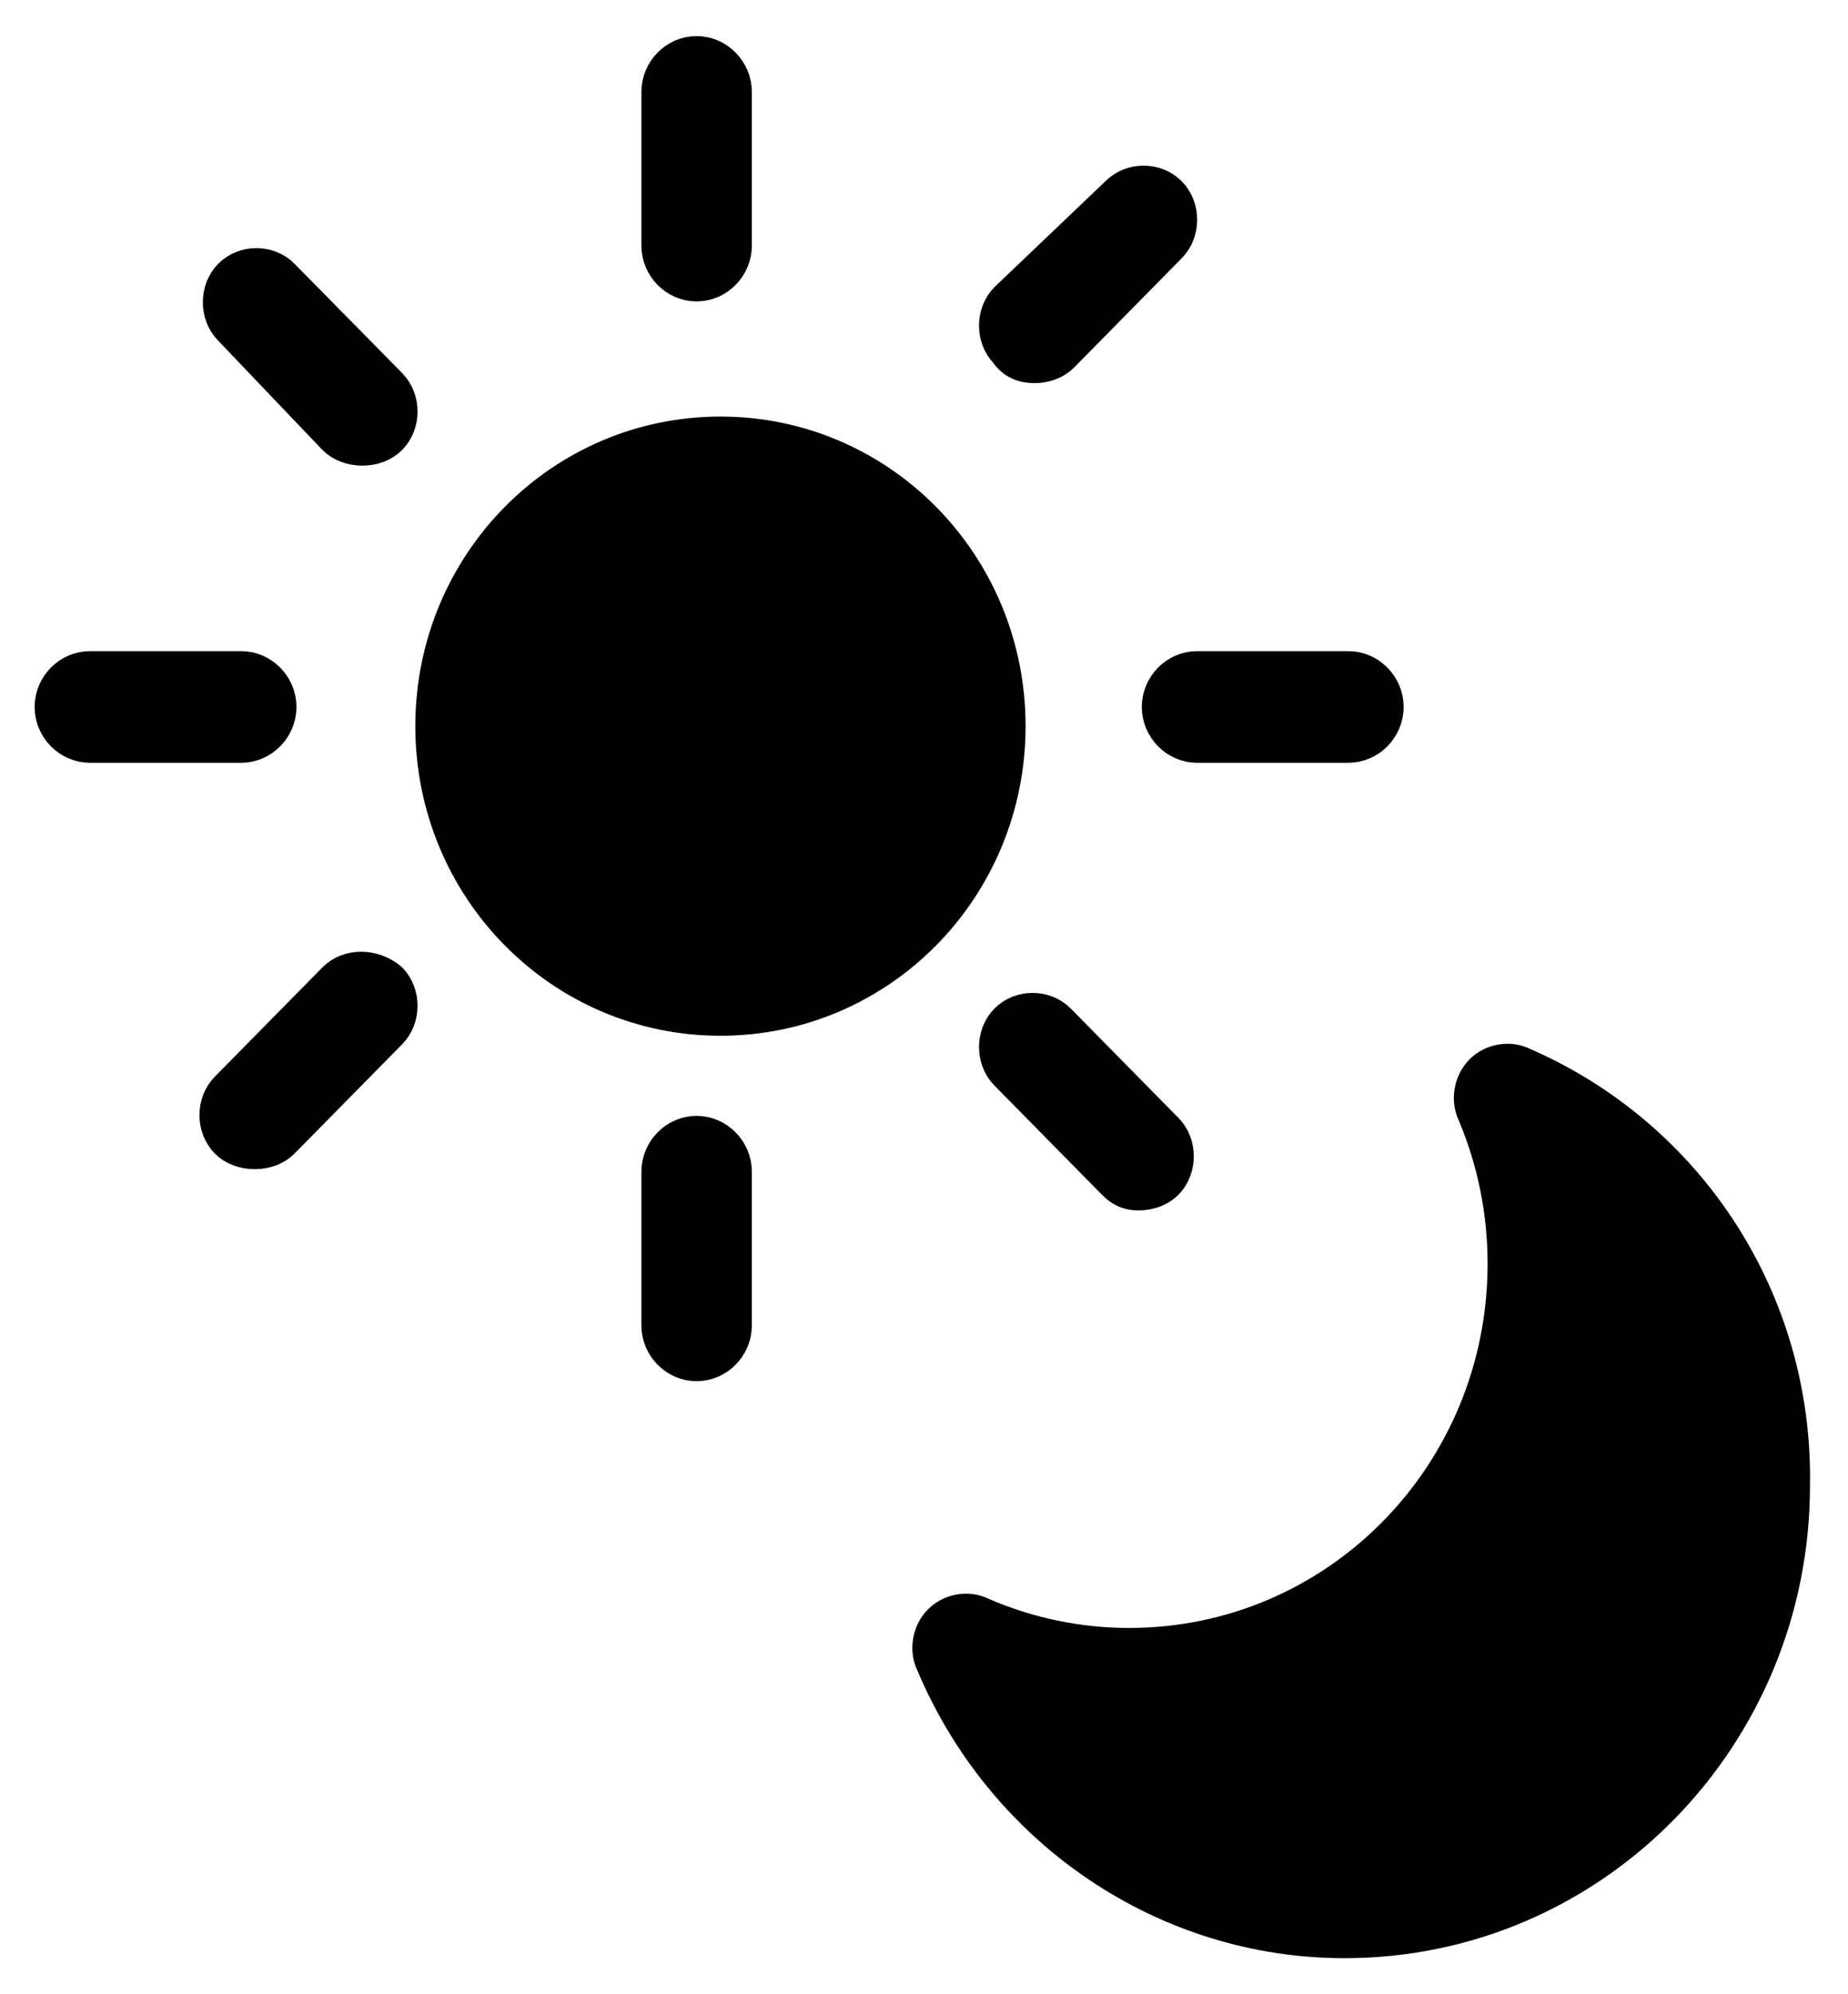 <?xml version="1.0" encoding="UTF-8"?>
<svg width="38px" height="41px" viewBox="0 0 38 41" version="1.1" xmlns="http://www.w3.org/2000/svg" xmlns:xlink="http://www.w3.org/1999/xlink">
    <!-- Generator: Sketch 48.2 (47327) - http://www.bohemiancoding.com/sketch -->
    <title>Group 13</title>
    <desc>Created with Sketch.</desc>
    <defs></defs>
    <g id="PDP---Small---Mens" stroke="none" stroke-width="1" fill="none" fill-rule="evenodd" transform="translate(-284, -2325)">
        <g id="Group-4" transform="translate(245, 2326)" fill="#000000" stroke="#000000" stroke-width="0.75">
            <g id="Group-13" transform="translate(40, 0)">
                <g id="Page-1">
                    <path d="M13.815,7.939 C10.55,7.939 7.915,10.614 7.915,13.929 C7.915,17.244 10.55,19.919 13.815,19.919 C17.08,19.919 19.714,17.244 19.714,13.929 C19.714,10.614 17.08,7.939 13.815,7.939 Z" id="Fill-1"></path>
                    <path d="M13.324,4.822 C13.739,4.822 14.085,4.471 14.085,4.05 L14.085,0.89 C14.085,0.468 13.739,0.117 13.324,0.117 C12.909,0.117 12.564,0.468 12.564,0.89 L12.564,4.05 C12.564,4.471 12.909,4.822 13.324,4.822 Z" id="Fill-2"></path>
                    <path d="M5.897,7.987 C6.036,8.127 6.243,8.198 6.45,8.198 C6.658,8.198 6.865,8.127 7.003,7.987 C7.28,7.706 7.28,7.215 7.003,6.934 L4.79,4.687 C4.514,4.406 4.03,4.406 3.753,4.687 C3.477,4.968 3.477,5.459 3.753,5.74 L5.897,7.987 Z" id="Fill-3"></path>
                    <path d="M4.721,13.534 C4.721,13.113 4.375,12.762 3.961,12.762 L0.849,12.762 C0.433,12.762 0.087,13.113 0.087,13.534 C0.087,13.955 0.433,14.307 0.849,14.307 L3.961,14.307 C4.375,14.307 4.721,13.955 4.721,13.534 Z" id="Fill-4"></path>
                    <path d="M5.897,19.152 L3.684,21.399 C3.407,21.68 3.407,22.171 3.684,22.452 C3.822,22.592 4.03,22.662 4.237,22.662 C4.445,22.662 4.652,22.592 4.79,22.452 L7.003,20.205 C7.28,19.924 7.28,19.433 7.003,19.152 C6.658,18.871 6.174,18.871 5.897,19.152 Z" id="Fill-5"></path>
                    <path d="M13.324,22.316 C12.909,22.316 12.564,22.668 12.564,23.089 L12.564,26.249 C12.564,26.67 12.909,27.021 13.324,27.021 C13.739,27.021 14.085,26.67 14.085,26.249 L14.085,23.089 C14.085,22.668 13.739,22.316 13.324,22.316 Z" id="Fill-6"></path>
                    <path d="M22.411,23.51 C22.619,23.51 22.826,23.44 22.965,23.3 C23.242,23.019 23.242,22.527 22.965,22.246 L20.752,19.999 C20.475,19.718 19.991,19.718 19.714,19.999 C19.437,20.28 19.437,20.772 19.714,21.053 L21.927,23.3 C22.065,23.44 22.204,23.51 22.411,23.51 Z" id="Fill-7"></path>
                    <path d="M22.854,13.534 C22.854,13.955 23.199,14.307 23.614,14.307 L26.727,14.307 C27.142,14.307 27.488,13.955 27.488,13.534 C27.488,13.113 27.142,12.762 26.727,12.762 L23.614,12.762 C23.199,12.762 22.854,13.113 22.854,13.534 Z" id="Fill-8"></path>
                    <path d="M20.268,6.502 C20.475,6.502 20.683,6.432 20.821,6.291 L23.034,4.044 C23.311,3.763 23.311,3.272 23.034,2.991 C22.757,2.711 22.273,2.711 21.996,2.991 L19.714,5.168 C19.437,5.449 19.437,5.94 19.714,6.221 C19.852,6.432 20.06,6.502 20.268,6.502 Z" id="Fill-9"></path>
                    <path d="M30.31,20.907 C30.034,20.766 29.688,20.836 29.48,21.047 C29.273,21.258 29.204,21.609 29.342,21.89 C29.757,22.873 29.964,23.926 29.964,24.98 C29.964,29.333 26.507,32.844 22.218,32.844 C21.182,32.844 20.144,32.633 19.176,32.212 C18.899,32.071 18.554,32.142 18.346,32.352 C18.138,32.563 18.069,32.914 18.208,33.195 C19.66,36.636 22.98,38.883 26.645,38.883 C31.763,38.883 35.843,34.669 35.843,29.544 C35.913,25.752 33.7,22.382 30.31,20.907 Z" id="Fill-10"></path>
                </g>
            </g>
        </g>
    </g>
</svg>